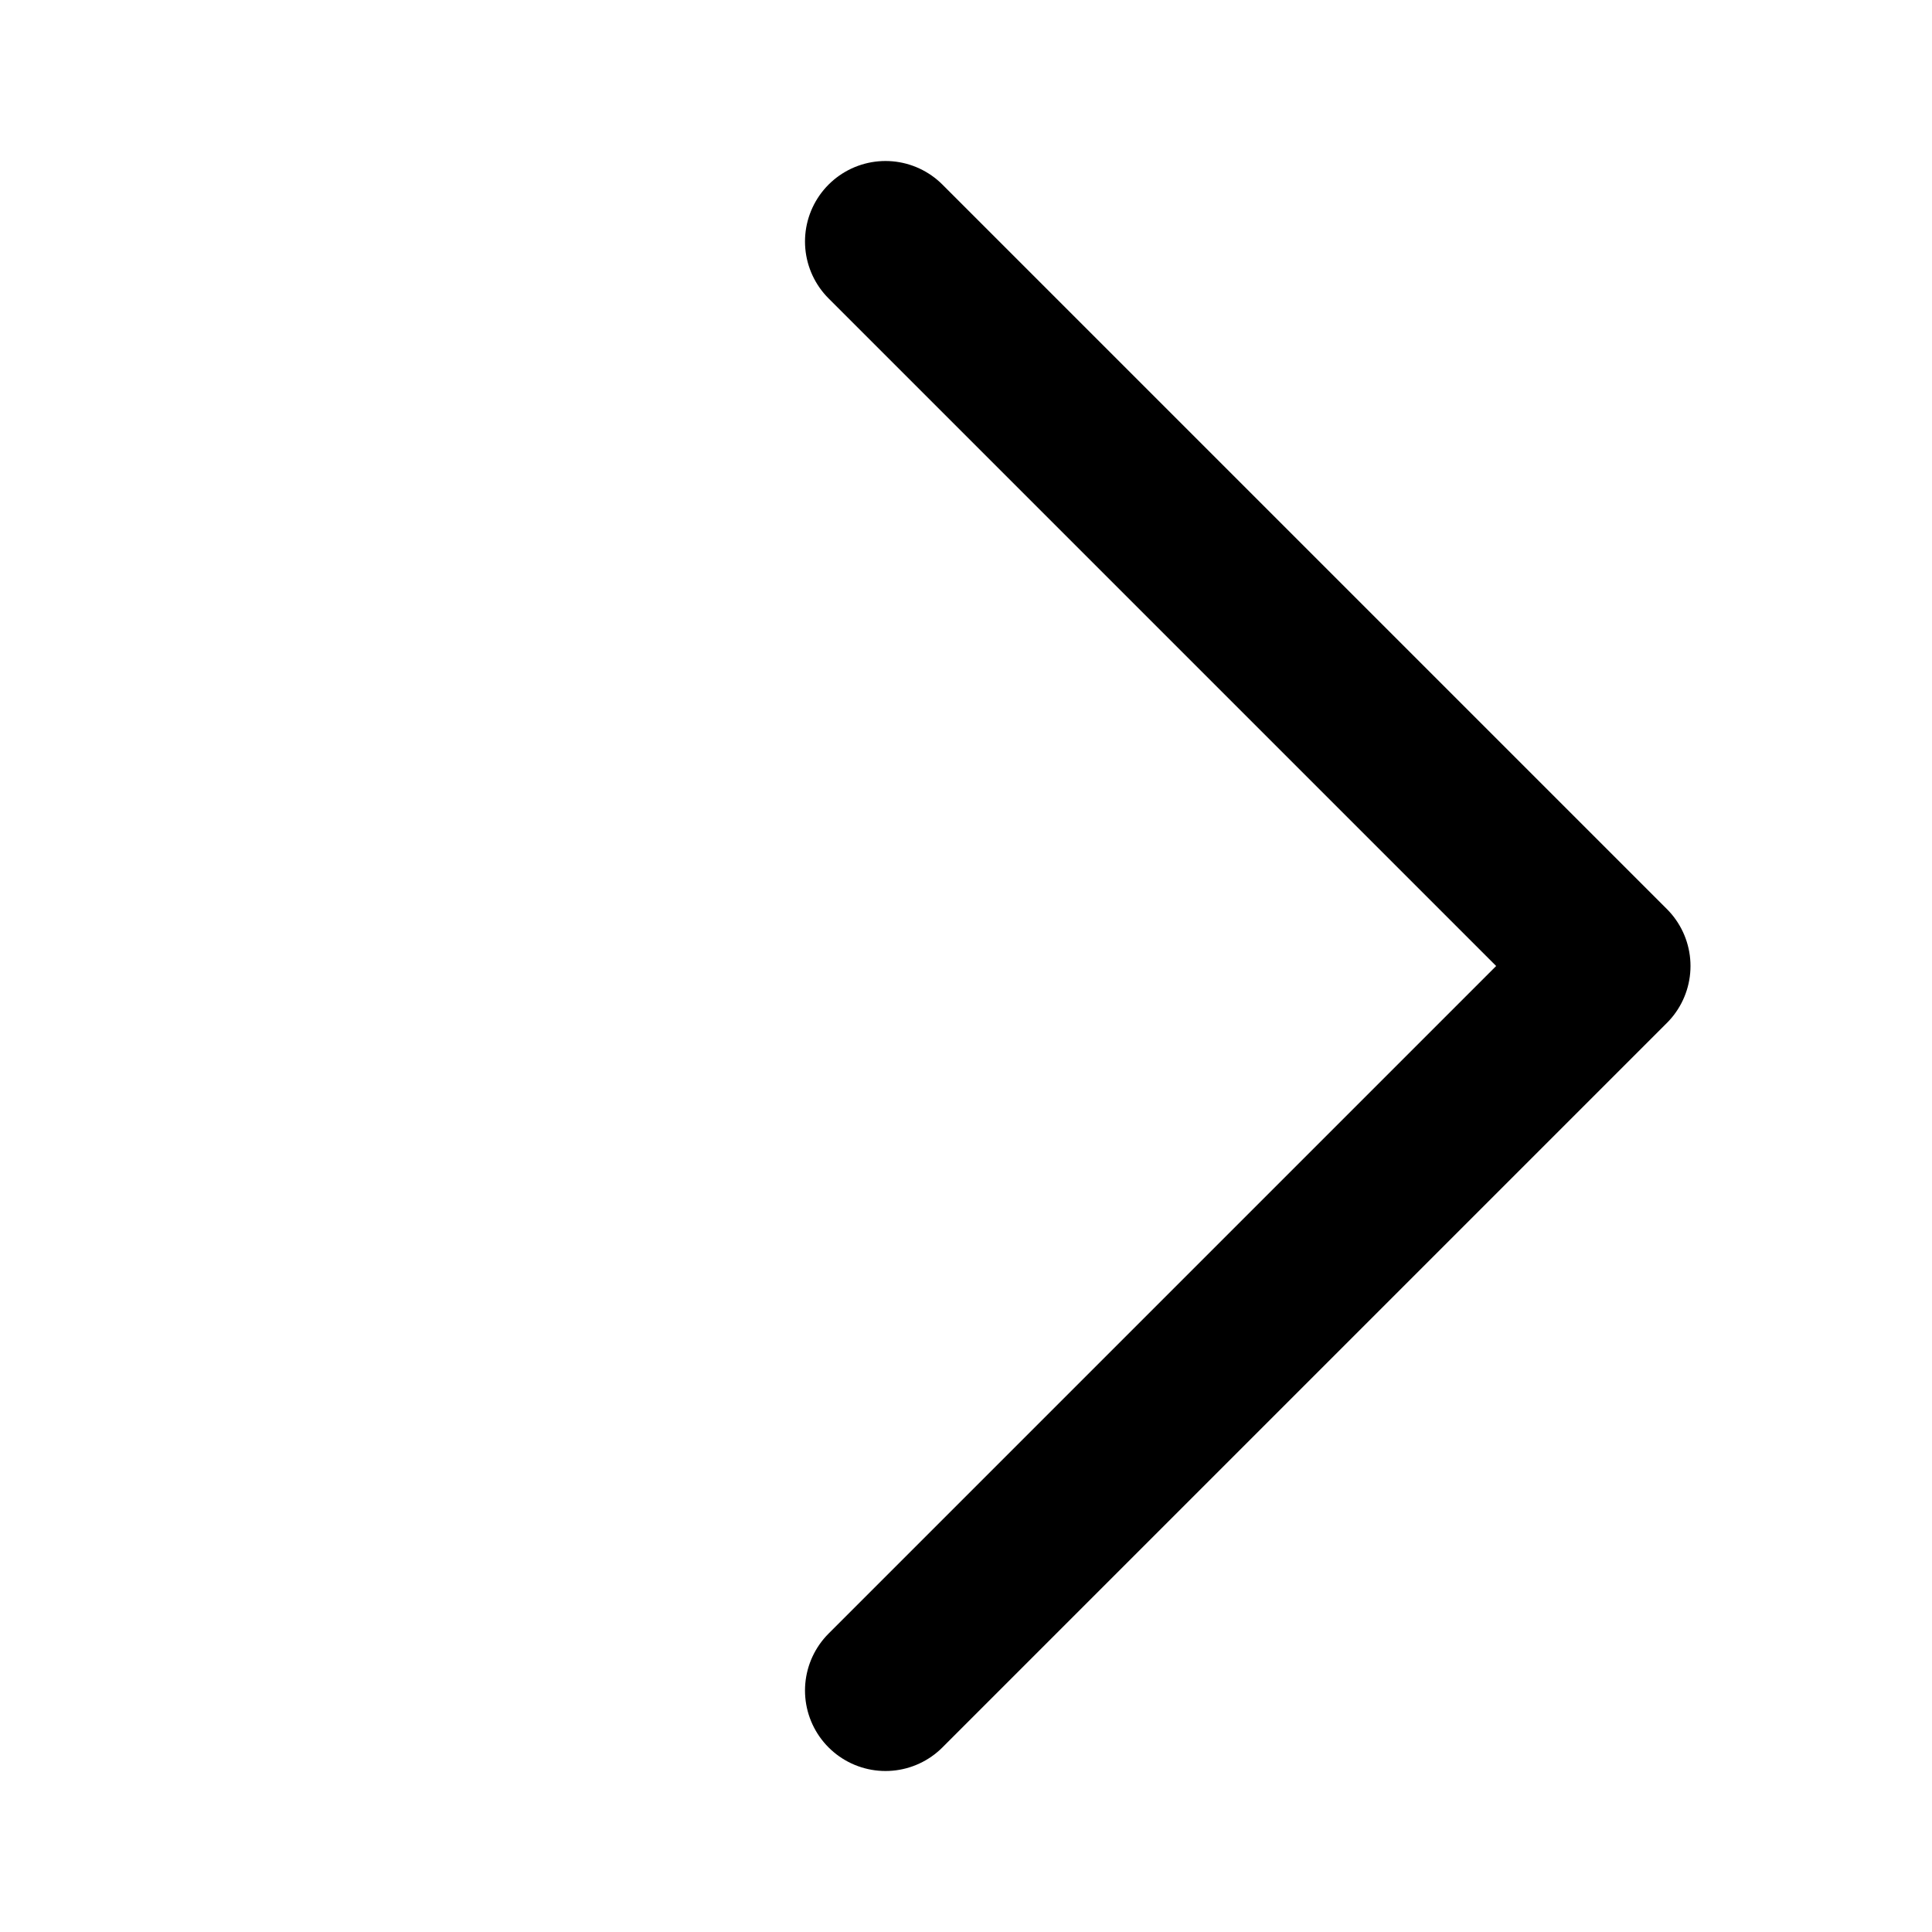<svg width="24" height="24" viewBox="0 0 24 24" fill="none" xmlns="http://www.w3.org/2000/svg">
<path d="M11 3L20 12L11 21" stroke="black" stroke-width="2" stroke-linecap="round" stroke-linejoin="round"/>
</svg>
